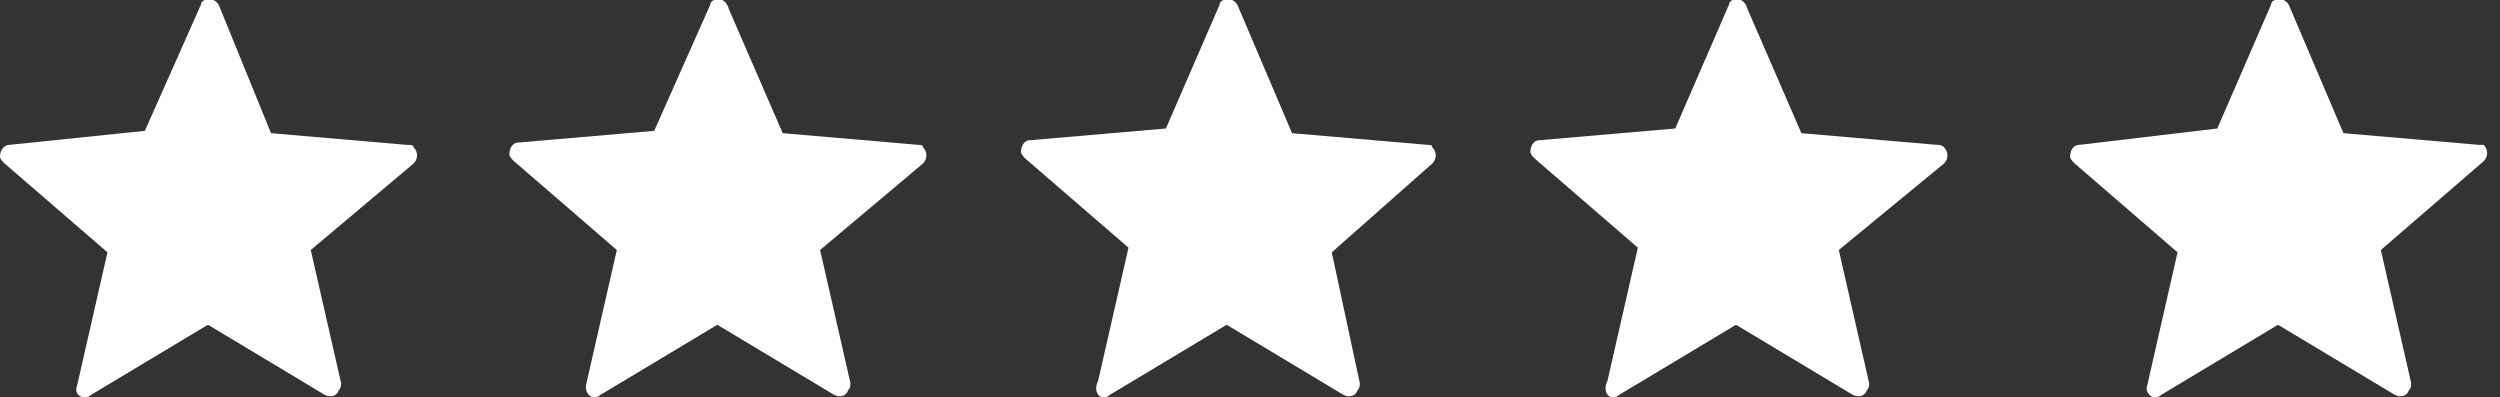 <svg xmlns="http://www.w3.org/2000/svg" x="0px"	 y="0px" width="107px" height="17px" viewBox="0 0 107 17">
<rect x="0" y="0" width="107" height="17" fill="#333333" stroke="none"/>
<path fill="#FFFFFF" d="M17.4,6.2l-5.8-0.5L9.4,0.3C9.3,0,9-0.1,8.8,0c-0.1,0-0.2,0.1-0.2,0.2L6.2,5.6L0.4,6.2C0.2,6.2,0,6.4,0,6.7
	C0,6.8,0.1,6.9,0.2,7l4.4,3.8l-1.3,5.7C3.2,16.7,3.3,17,3.6,17c0.1,0,0.2,0,0.3-0.1l5-3l5,3c0.2,0.1,0.5,0.1,0.6-0.2
	c0.1-0.1,0.1-0.2,0.1-0.3l-1.3-5.7L17.7,7c0.2-0.2,0.2-0.5,0-0.7C17.7,6.2,17.6,6.2,17.4,6.2z"/>
<path fill="#FFFFFF" d="M39.3,6.2l-5.8-0.5l-2.3-5.3C31.1,0,30.8-0.1,30.6,0c-0.1,0-0.2,0.1-0.2,0.2L28,5.6l-5.8,0.5
	c-0.3,0-0.4,0.3-0.4,0.5c0,0.1,0.1,0.2,0.2,0.3l4.4,3.8l-1.3,5.7C25,16.7,25.2,17,25.4,17c0.1,0,0.2,0,0.3-0.1l5-3l5,3
	c0.2,0.1,0.5,0.1,0.6-0.2c0.1-0.1,0.1-0.2,0.1-0.3l-1.3-5.7L39.5,7c0.2-0.2,0.2-0.5,0-0.7C39.5,6.2,39.4,6.2,39.3,6.2z"/>
<path fill="#FFFFFF" d="M61.1,6.2l-5.8-0.5L53,0.3C52.9,0,52.6-0.1,52.4,0c-0.1,0-0.2,0.1-0.2,0.2l-2.3,5.3l-5.8,0.5
	c-0.3,0-0.4,0.3-0.4,0.5c0,0.1,0.1,0.2,0.2,0.3l4.4,3.8l-1.3,5.7C46.8,16.7,47,17,47.2,17c0.1,0,0.2,0,0.3-0.1l5-3l5,3
	c0.2,0.1,0.5,0.1,0.6-0.2c0.1-0.1,0.1-0.2,0.1-0.3L57,10.8L61.3,7c0.2-0.2,0.2-0.5,0-0.7C61.3,6.2,61.2,6.2,61.1,6.2z"/>
<path fill="#FFFFFF" d="M82.9,6.2l-5.8-0.5l-2.3-5.3C74.7,0,74.4-0.1,74.2,0c-0.1,0-0.2,0.1-0.2,0.2l-2.3,5.3l-5.8,0.5
	c-0.3,0-0.4,0.3-0.4,0.5c0,0.1,0.1,0.2,0.2,0.3l4.4,3.8l-1.3,5.7C68.6,16.7,68.8,17,69,17c0.1,0,0.2,0,0.3-0.1l5-3l5,3
	c0.2,0.1,0.5,0.1,0.6-0.2c0.1-0.1,0.1-0.2,0.1-0.3l-1.3-5.7L83.2,7c0.2-0.2,0.2-0.5,0-0.7C83.1,6.2,83,6.2,82.9,6.2z"/>
<path fill="#FFFFFF" d="M106.1,6.2l-5.8-0.5L98,0.3C97.9,0,97.6-0.1,97.4,0c-0.1,0-0.2,0.1-0.2,0.2l-2.3,5.3L89,6.2
	c-0.3,0-0.4,0.3-0.4,0.5c0,0.1,0.1,0.2,0.2,0.3l4.4,3.8l-1.3,5.7C91.8,16.7,92,17,92.2,17c0.1,0,0.2,0,0.3-0.1l5-3l5,3
	c0.2,0.1,0.5,0.1,0.6-0.2c0.1-0.1,0.1-0.2,0.1-0.3l-1.3-5.7l4.4-3.8c0.2-0.2,0.2-0.5,0-0.7C106.3,6.2,106.2,6.2,106.1,6.2z"/>
</svg>
